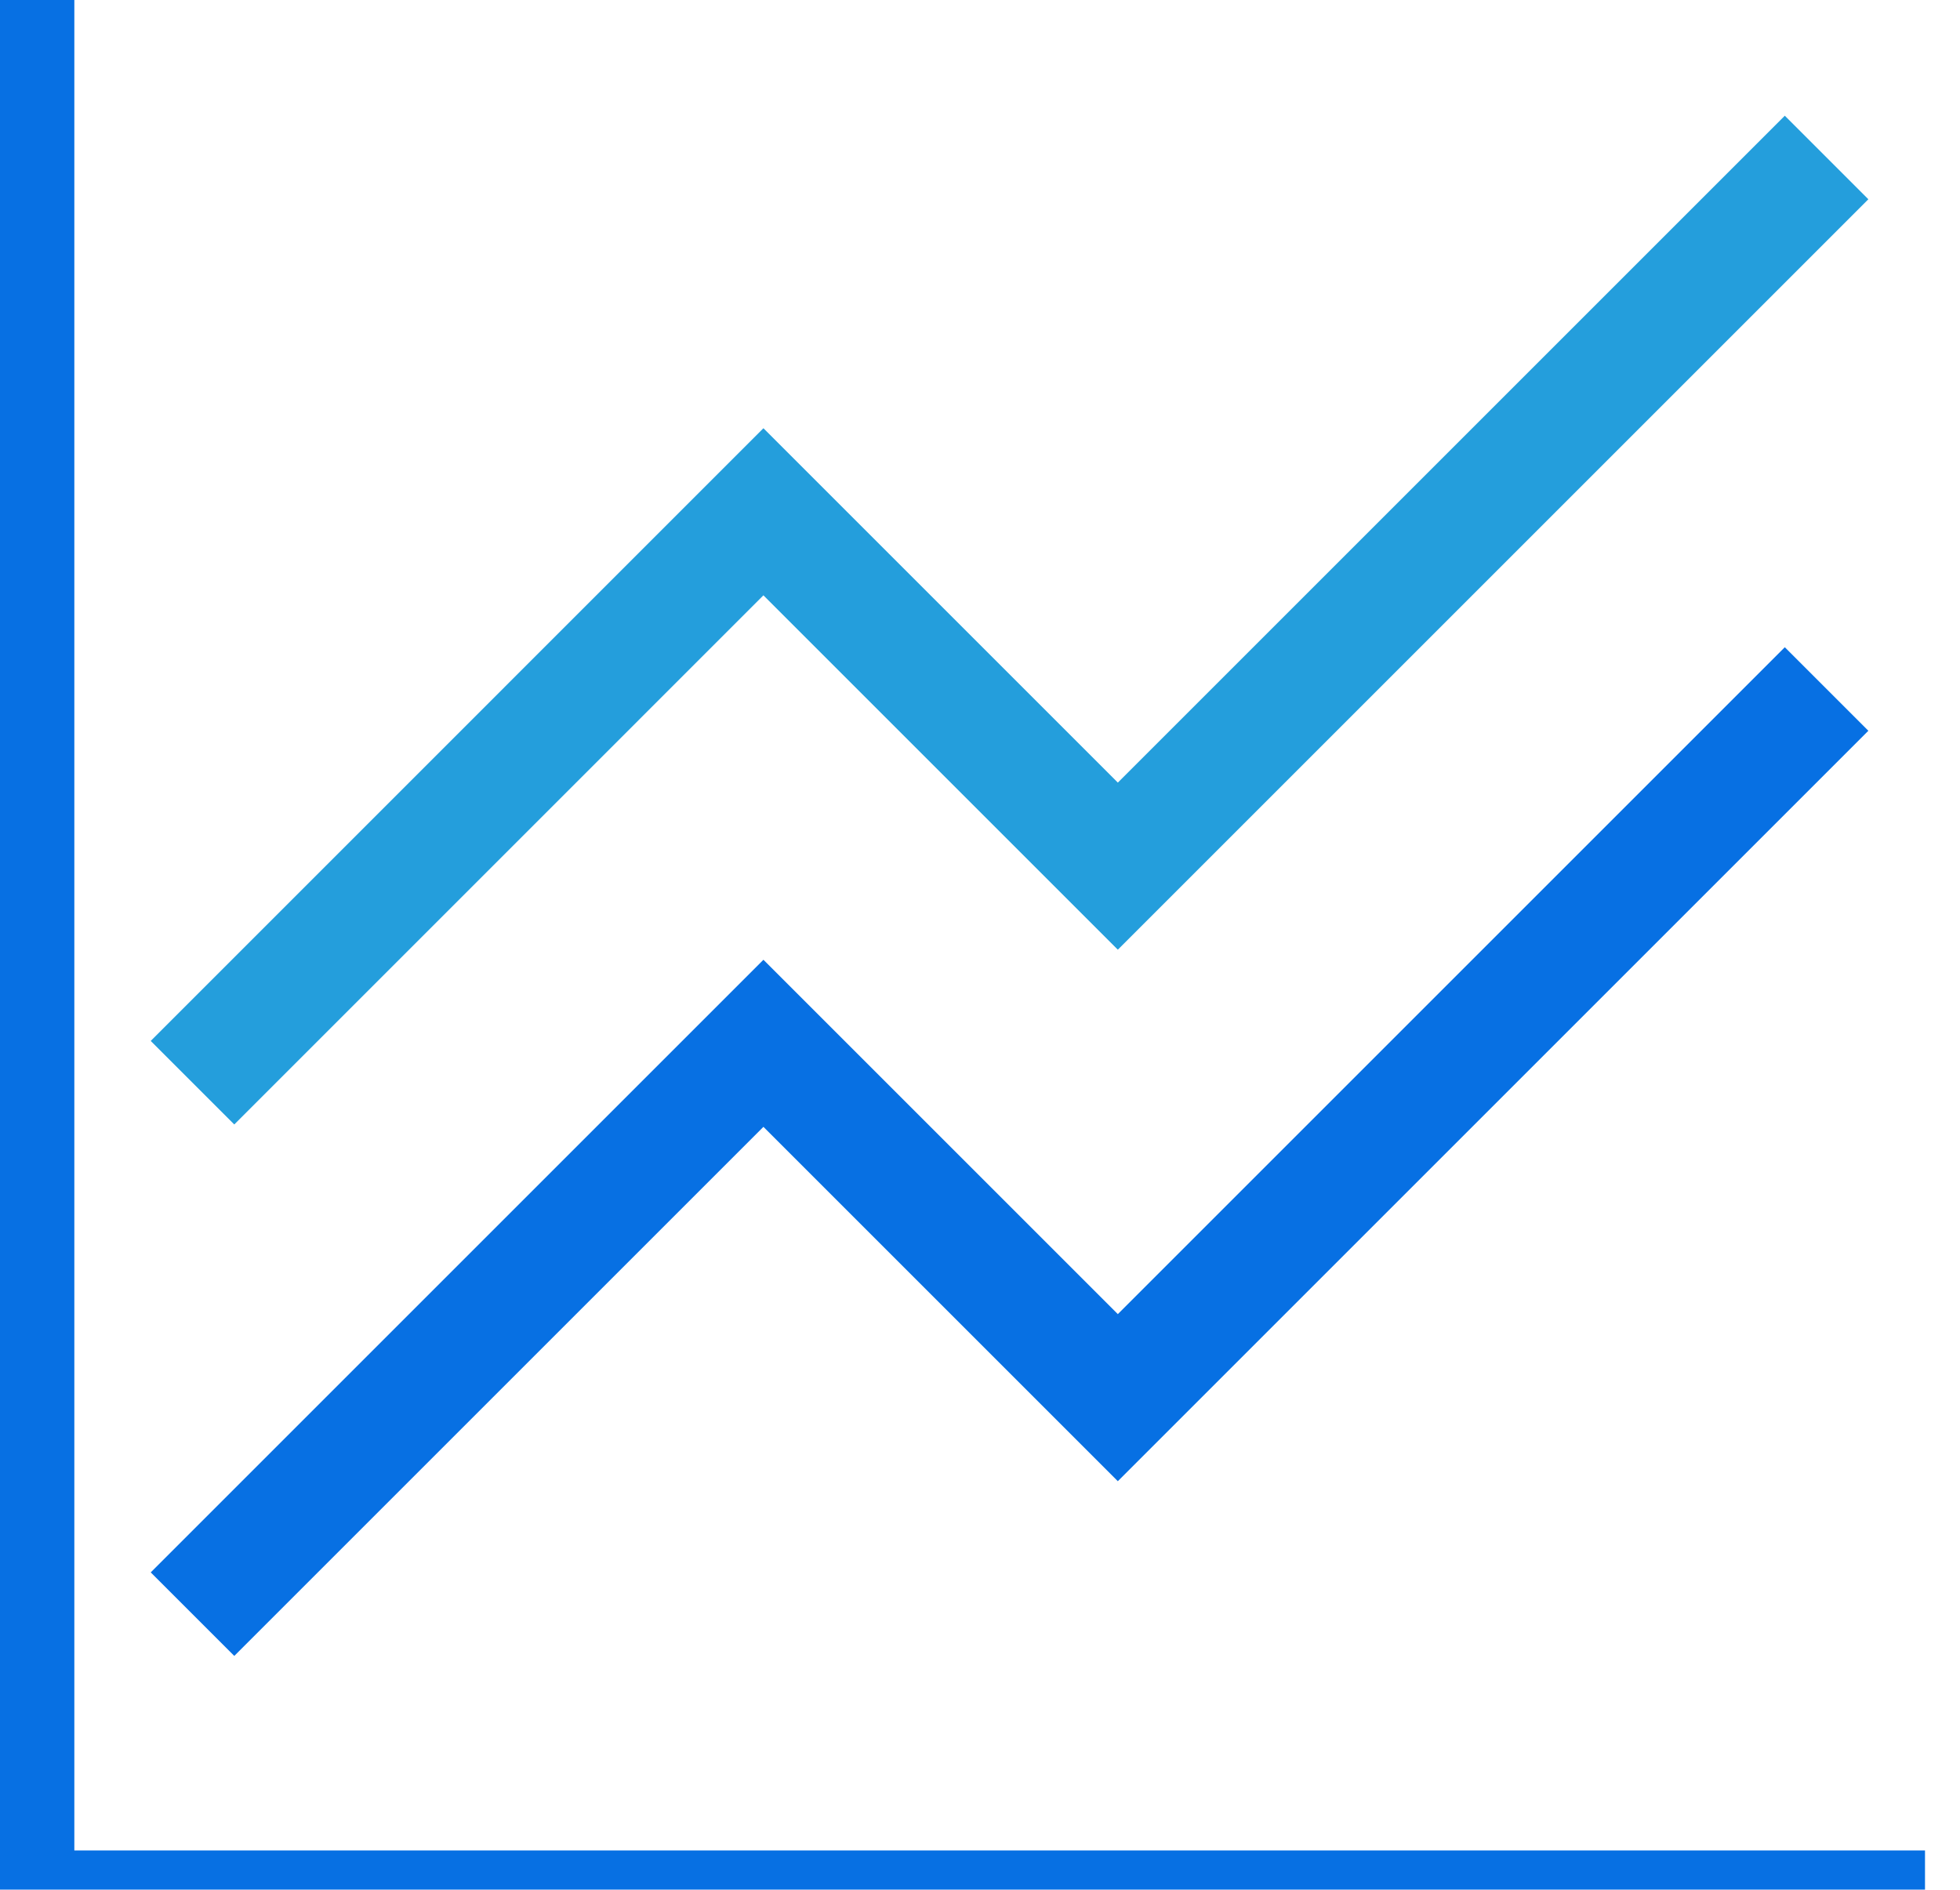 <svg width="28" height="27" viewBox="0 0 28 27" fill="none" xmlns="http://www.w3.org/2000/svg">
<path d="M2.75 15.469L10.906 7.312L15.969 12.375L26.094 2.25" stroke="#249EDC" stroke-width="1.688"/>
<path d="M2.75 23.062L10.906 14.906L15.969 19.969L26.094 9.844" stroke="#0770E3" stroke-width="1.688"/>
<path d="M0.5 27H-0.062V27.562H0.5V27ZM27.5 26.438H0.5V27.562H27.5V26.438ZM1.062 27V0H-0.062V27H1.062Z" fill="#0770E3" mask="url(#path-1-inside-1_3321_41209)"/>
</svg>
